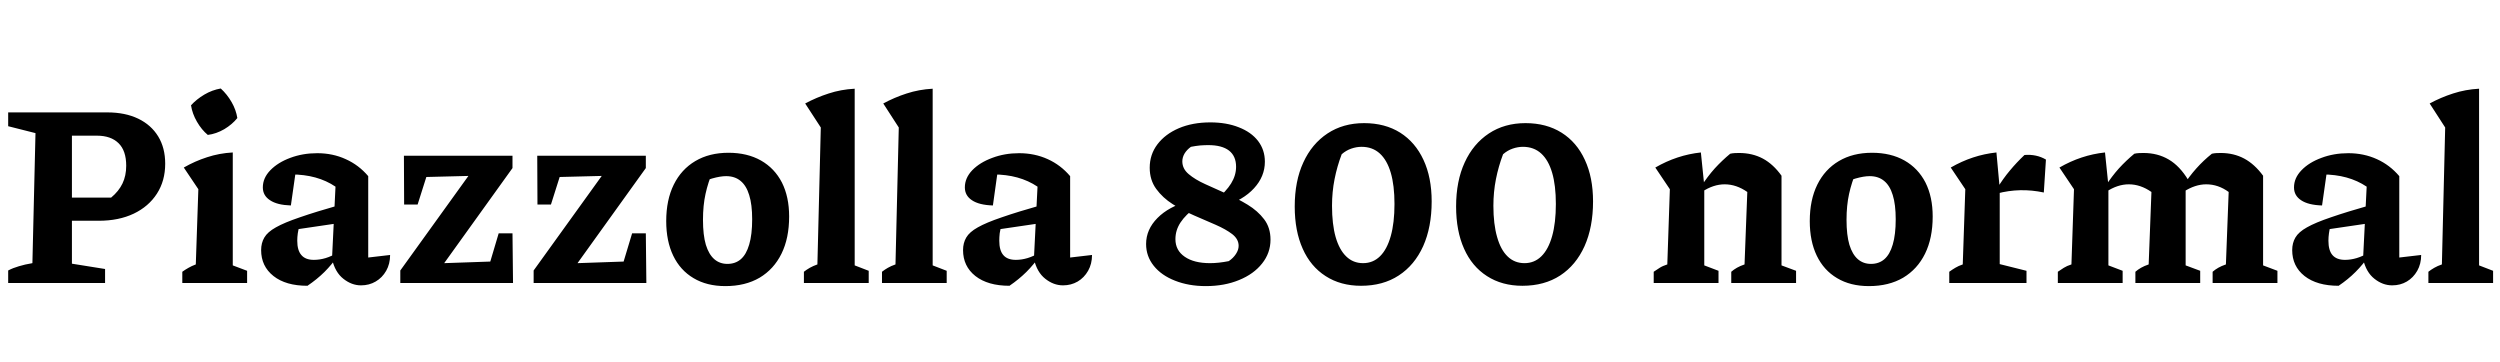 <svg xmlns="http://www.w3.org/2000/svg" xmlns:xlink="http://www.w3.org/1999/xlink" width="235.32" height="34.08"><path fill="black" d="M0.77 10.58L10.10 10.58Q11.78 10.58 13.01 11.17Q14.23 11.76 14.89 12.84Q15.55 13.92 15.55 15.41L15.55 15.41Q15.55 17.02 14.77 18.23Q13.99 19.44 12.59 20.11Q11.18 20.78 9.29 20.78L9.29 20.78L4.92 20.78L4.92 18.60L10.46 18.60Q11.18 18 11.53 17.27Q11.88 16.54 11.88 15.60L11.88 15.60Q11.88 14.18 11.16 13.48Q10.44 12.77 9.12 12.77L9.12 12.77L6.77 12.77L6.77 24.82L9.89 25.32L9.89 26.64L0.77 26.64L0.77 25.46Q1.22 25.22 1.78 25.06Q2.33 24.89 3.05 24.77L3.05 24.77L3.34 12.53L0.77 11.88L0.77 10.58ZM23.26 26.64L17.16 26.64L17.16 25.58Q17.42 25.39 17.74 25.21Q18.05 25.03 18.43 24.89L18.43 24.89L18.67 17.81L17.30 15.77Q18.34 15.17 19.49 14.80Q20.64 14.42 21.91 14.35L21.91 14.35L21.91 24.98L23.26 25.49L23.26 26.64ZM20.78 8.33L20.78 8.33Q21.38 8.88 21.80 9.61Q22.22 10.34 22.34 11.11L22.34 11.11Q21.86 11.71 21.11 12.16Q20.35 12.60 19.56 12.70L19.56 12.70Q18.98 12.22 18.54 11.46Q18.10 10.70 17.98 9.91L17.98 9.91Q18.50 9.34 19.24 8.90Q19.97 8.47 20.78 8.33ZM33.98 26.86L33.98 26.86Q33.10 26.86 32.32 26.24Q31.54 25.63 31.25 24.38L31.25 24.38L31.58 17.57Q29.88 16.42 27.41 16.42L27.41 16.42Q27.02 16.42 26.65 16.45Q26.28 16.49 25.92 16.56L25.92 16.56L27.91 15.62L27.38 19.34Q26.09 19.30 25.42 18.85Q24.74 18.41 24.74 17.64L24.74 17.64Q24.74 16.75 25.45 16.02Q26.16 15.29 27.32 14.86Q28.49 14.42 29.86 14.42L29.86 14.42Q31.32 14.42 32.54 14.98Q33.77 15.53 34.66 16.58L34.66 16.58L34.66 24.24L36.72 24Q36.72 24.84 36.35 25.49Q35.98 26.14 35.36 26.50Q34.75 26.86 33.98 26.86ZM28.94 26.90L28.94 26.90Q26.90 26.90 25.74 25.98Q24.58 25.06 24.58 23.54L24.58 23.54Q24.58 22.87 24.88 22.36Q25.18 21.84 25.97 21.40Q26.76 20.95 28.24 20.45Q29.71 19.94 32.06 19.27L32.06 19.27L32.06 20.98L27.17 21.70L28.20 21.24Q28.08 21.60 28.03 21.96Q27.98 22.32 27.98 22.66L27.98 22.66Q27.98 23.57 28.37 24.01Q28.75 24.46 29.54 24.46L29.54 24.46Q30.10 24.46 30.66 24.29Q31.22 24.12 31.85 23.74L31.85 23.74L31.85 24.02Q31.25 24.89 30.54 25.60Q29.83 26.30 28.94 26.90ZM48.29 26.64L37.68 26.64L37.68 25.46L44.09 16.56L40.13 16.66L39.31 19.25L38.04 19.25L38.02 14.66L48.24 14.66L48.24 15.82L41.81 24.77L46.15 24.62L46.94 21.96L48.24 21.96L48.29 26.64ZM60.84 26.64L50.23 26.64L50.23 25.46L56.64 16.56L52.68 16.66L51.86 19.25L50.59 19.25L50.57 14.66L60.79 14.66L60.79 15.82L54.36 24.77L58.70 24.62L59.50 21.96L60.79 21.96L60.84 26.64ZM68.28 26.93L68.28 26.93Q66.53 26.93 65.28 26.18Q64.03 25.44 63.37 24.07Q62.71 22.70 62.71 20.81L62.71 20.81Q62.71 18.82 63.42 17.38Q64.13 15.94 65.45 15.16Q66.77 14.38 68.57 14.38L68.57 14.38Q70.34 14.38 71.63 15.11Q72.91 15.84 73.60 17.18Q74.28 18.53 74.28 20.38L74.28 20.38Q74.28 22.42 73.56 23.88Q72.84 25.34 71.50 26.14Q70.15 26.93 68.28 26.93ZM68.47 24.84L68.47 24.84Q69.22 24.84 69.73 24.40Q70.25 23.95 70.52 23.02Q70.80 22.08 70.80 20.64L70.80 20.64Q70.80 19.25 70.52 18.36Q70.25 17.47 69.71 17.03Q69.17 16.58 68.35 16.58L68.35 16.58Q67.80 16.58 67.03 16.80Q66.26 17.02 65.09 17.47L65.09 17.47L67.10 16.10Q66.65 17.16 66.41 18.25Q66.17 19.34 66.17 20.69L66.17 20.69Q66.17 22.13 66.44 23.04Q66.72 23.95 67.24 24.40Q67.75 24.84 68.47 24.84ZM81.77 26.64L75.67 26.64L75.67 25.58Q75.91 25.39 76.22 25.21Q76.54 25.03 76.94 24.89L76.94 24.89L77.26 12L75.79 9.74Q76.85 9.17 78 8.80Q79.15 8.42 80.45 8.35L80.45 8.35L80.45 24.98L81.77 25.49L81.77 26.64ZM89.11 26.64L83.02 26.64L83.02 25.58Q83.26 25.39 83.57 25.21Q83.88 25.03 84.29 24.89L84.29 24.89L84.60 12L83.14 9.74Q84.19 9.17 85.34 8.80Q86.50 8.42 87.79 8.35L87.79 8.35L87.79 24.98L89.11 25.49L89.11 26.64ZM100.06 26.86L100.06 26.86Q99.17 26.86 98.39 26.24Q97.61 25.63 97.32 24.38L97.32 24.38L97.66 17.57Q95.95 16.42 93.48 16.42L93.48 16.42Q93.10 16.42 92.72 16.45Q92.35 16.49 91.99 16.56L91.99 16.56L93.98 15.62L93.46 19.34Q92.16 19.30 91.49 18.85Q90.82 18.41 90.82 17.64L90.82 17.64Q90.82 16.75 91.52 16.02Q92.23 15.29 93.40 14.86Q94.56 14.42 95.93 14.42L95.93 14.42Q97.39 14.42 98.62 14.98Q99.84 15.53 100.73 16.58L100.73 16.58L100.73 24.24L102.79 24Q102.79 24.84 102.42 25.49Q102.05 26.14 101.44 26.50Q100.82 26.86 100.06 26.86ZM95.02 26.90L95.02 26.90Q92.98 26.90 91.81 25.98Q90.65 25.06 90.65 23.54L90.65 23.54Q90.65 22.87 90.95 22.36Q91.25 21.84 92.04 21.40Q92.83 20.95 94.31 20.45Q95.78 19.94 98.14 19.27L98.14 19.27L98.14 20.98L93.24 21.70L94.27 21.24Q94.15 21.60 94.10 21.96Q94.06 22.32 94.06 22.66L94.06 22.66Q94.06 23.57 94.44 24.01Q94.82 24.46 95.62 24.46L95.62 24.46Q96.17 24.46 96.73 24.29Q97.30 24.12 97.92 23.74L97.92 23.74L97.92 24.02Q97.32 24.89 96.61 25.60Q95.90 26.30 95.02 26.90ZM113.50 26.93L113.50 26.93Q111.89 26.93 110.60 26.42Q109.32 25.92 108.60 25.02Q107.88 24.12 107.88 22.97L107.88 22.97Q107.88 21.60 108.95 20.52Q110.02 19.44 111.86 18.94L111.86 18.94L112.58 19.49Q111.60 20.21 111.12 20.94Q110.64 21.67 110.64 22.51L110.64 22.51Q110.64 23.57 111.52 24.17Q112.39 24.77 113.90 24.77L113.90 24.77Q114.70 24.77 115.66 24.58L115.66 24.58Q116.09 24.29 116.34 23.90Q116.59 23.52 116.59 23.14L116.59 23.14Q116.59 22.51 115.99 22.04Q115.39 21.58 114.43 21.16Q113.47 20.74 112.40 20.28Q111.34 19.82 110.39 19.22Q109.44 18.62 108.83 17.78Q108.22 16.94 108.22 15.79L108.22 15.79Q108.22 14.54 108.95 13.58Q109.68 12.62 110.96 12.07Q112.25 11.52 113.93 11.52L113.93 11.52Q115.44 11.52 116.60 11.98Q117.77 12.43 118.42 13.27Q119.06 14.11 119.06 15.22L119.06 15.22Q119.06 16.61 118.04 17.72Q117.02 18.84 115.15 19.42L115.15 19.42L114.43 18.84Q115.42 18.02 115.88 17.27Q116.35 16.51 116.35 15.70L116.35 15.70Q116.35 14.69 115.68 14.17Q115.01 13.66 113.74 13.66L113.74 13.66Q113.38 13.66 112.97 13.69Q112.56 13.73 112.10 13.82L112.10 13.82Q111.72 14.09 111.50 14.45Q111.29 14.81 111.29 15.19L111.29 15.19Q111.29 15.89 111.89 16.39Q112.49 16.90 113.44 17.33Q114.38 17.76 115.44 18.23Q116.50 18.70 117.44 19.27Q118.39 19.85 118.99 20.64Q119.59 21.43 119.59 22.56L119.59 22.56Q119.59 23.81 118.80 24.80Q118.01 25.80 116.63 26.36Q115.25 26.93 113.50 26.93ZM128.11 26.90L128.11 26.90Q126.19 26.90 124.78 25.99Q123.36 25.08 122.62 23.41Q121.87 21.74 121.87 19.44L121.87 19.44Q121.87 17.04 122.68 15.29Q123.48 13.54 124.96 12.56Q126.43 11.59 128.40 11.59L128.40 11.59Q130.37 11.59 131.80 12.49Q133.22 13.39 133.99 15.05Q134.76 16.70 134.76 18.96L134.76 18.96Q134.76 21.38 133.96 23.17Q133.15 24.96 131.66 25.93Q130.18 26.90 128.11 26.90ZM128.30 24.77L128.30 24.77Q129.24 24.77 129.90 24.12Q130.56 23.47 130.91 22.22Q131.26 20.98 131.26 19.20L131.26 19.20Q131.26 17.45 130.91 16.26Q130.56 15.07 129.88 14.45Q129.19 13.82 128.16 13.82L128.16 13.82Q127.68 13.82 127.19 13.99Q126.70 14.16 126.29 14.52L126.29 14.52Q125.86 15.65 125.62 16.86Q125.38 18.07 125.38 19.37L125.38 19.37Q125.38 21.10 125.72 22.31Q126.07 23.52 126.72 24.14Q127.37 24.77 128.30 24.77ZM143.30 26.90L143.30 26.90Q141.38 26.90 139.97 25.99Q138.55 25.08 137.81 23.41Q137.06 21.74 137.06 19.44L137.06 19.44Q137.06 17.04 137.87 15.29Q138.67 13.54 140.15 12.56Q141.62 11.59 143.59 11.59L143.59 11.59Q145.56 11.59 146.99 12.49Q148.42 13.39 149.18 15.05Q149.95 16.70 149.95 18.96L149.95 18.96Q149.95 21.38 149.15 23.17Q148.34 24.96 146.86 25.93Q145.37 26.90 143.30 26.90ZM143.50 24.77L143.50 24.77Q144.43 24.77 145.09 24.12Q145.75 23.47 146.10 22.22Q146.45 20.98 146.45 19.20L146.45 19.20Q146.45 17.45 146.10 16.26Q145.75 15.07 145.07 14.45Q144.38 13.82 143.35 13.82L143.35 13.82Q142.87 13.82 142.38 13.99Q141.89 14.16 141.48 14.52L141.48 14.52Q141.05 15.65 140.81 16.86Q140.57 18.07 140.57 19.37L140.57 19.37Q140.57 21.10 140.92 22.31Q141.26 23.52 141.91 24.14Q142.56 24.77 143.50 24.77ZM161.76 26.64L155.66 26.64L155.66 25.58Q155.93 25.39 156.22 25.21Q156.50 25.03 156.94 24.89L156.94 24.89L157.18 17.81L155.81 15.77Q157.85 14.59 160.10 14.35L160.10 14.35L160.42 17.47L160.42 24.98L161.76 25.49L161.76 26.64ZM169.06 26.64L162.96 26.64L162.96 25.58Q163.20 25.37 163.50 25.20Q163.80 25.03 164.21 24.89L164.21 24.89L164.47 18.07L167.69 16.54L167.69 24.98L169.06 25.49L169.06 26.64ZM160.22 18.05L160.22 18.05L160.13 17.54Q160.73 16.61 161.41 15.85Q162.10 15.10 162.86 14.47L162.86 14.47Q163.08 14.42 163.30 14.41Q163.51 14.40 163.70 14.40L163.70 14.40Q164.95 14.40 165.94 14.93Q166.92 15.46 167.69 16.54L167.69 16.54L164.47 18.07Q163.44 17.35 162.34 17.35L162.34 17.35Q161.28 17.35 160.22 18.05ZM175.92 26.93L175.92 26.93Q174.17 26.93 172.92 26.18Q171.67 25.44 171.01 24.07Q170.35 22.70 170.35 20.81L170.35 20.81Q170.35 18.82 171.06 17.38Q171.77 15.94 173.09 15.16Q174.41 14.38 176.21 14.38L176.21 14.38Q177.98 14.38 179.27 15.11Q180.55 15.84 181.24 17.18Q181.92 18.53 181.92 20.38L181.92 20.38Q181.92 22.42 181.20 23.88Q180.48 25.34 179.14 26.14Q177.79 26.93 175.92 26.93ZM176.11 24.84L176.11 24.84Q176.86 24.84 177.37 24.40Q177.89 23.95 178.16 23.02Q178.44 22.08 178.44 20.64L178.44 20.64Q178.44 19.25 178.16 18.36Q177.89 17.47 177.35 17.03Q176.81 16.58 175.99 16.58L175.99 16.58Q175.44 16.58 174.67 16.80Q173.90 17.02 172.73 17.47L172.73 17.47L174.74 16.10Q174.29 17.16 174.05 18.25Q173.81 19.34 173.81 20.69L173.81 20.69Q173.81 22.13 174.08 23.04Q174.36 23.95 174.88 24.40Q175.39 24.84 176.11 24.84ZM192.58 15.02L192.38 18.12Q190.13 17.64 187.97 18.22L187.97 18.22L187.97 17.76Q188.54 16.82 189.18 16.06Q189.82 15.29 190.56 14.59L190.56 14.59Q191.11 14.54 191.63 14.65Q192.14 14.76 192.58 15.02L192.58 15.02ZM190.75 26.64L183.48 26.64L183.48 25.58Q183.77 25.37 184.06 25.20Q184.34 25.03 184.75 24.89L184.75 24.89L184.99 17.81L183.62 15.77Q185.66 14.59 187.92 14.35L187.92 14.35L188.23 17.74L188.23 24.86L190.75 25.49L190.75 26.64ZM199.80 26.64L193.70 26.64L193.70 25.58Q193.97 25.39 194.26 25.21Q194.54 25.03 194.98 24.89L194.98 24.89L195.22 17.81L193.85 15.77Q195.89 14.59 198.14 14.35L198.14 14.35L198.46 17.47L198.46 24.98L199.80 25.49L199.80 26.64ZM207.10 26.64L201.00 26.64L201.00 25.58Q201.24 25.37 201.54 25.20Q201.84 25.03 202.25 24.89L202.25 24.89L202.51 18.07L205.99 16.97L205.73 17.54L205.73 24.98L207.10 25.49L207.10 26.64ZM205.99 16.97L202.51 18.07Q201.48 17.35 200.38 17.35L200.38 17.35Q199.32 17.35 198.26 18.05L198.26 18.05L198.17 17.54Q198.77 16.61 199.45 15.85Q200.14 15.10 200.90 14.47L200.90 14.47Q201.12 14.42 201.34 14.41Q201.55 14.40 201.77 14.40L201.77 14.40Q203.09 14.40 204.13 15.01Q205.18 15.62 205.99 16.97L205.99 16.97ZM214.37 26.64L208.27 26.64L208.27 25.58Q208.51 25.37 208.81 25.20Q209.11 25.03 209.52 24.89L209.52 24.89L209.78 18.07L213.02 16.54L213.02 24.98L214.37 25.49L214.37 26.64ZM213.02 16.54L209.78 18.07Q208.80 17.35 207.67 17.35L207.67 17.35Q206.62 17.35 205.54 18.05L205.54 18.05L205.46 17.54Q206.06 16.61 206.74 15.85Q207.41 15.10 208.20 14.47L208.20 14.47Q208.42 14.42 208.63 14.41Q208.85 14.40 209.04 14.40L209.04 14.40Q210.26 14.40 211.25 14.93Q212.23 15.46 213.02 16.54L213.02 16.54ZM225.17 26.86L225.17 26.86Q224.28 26.86 223.50 26.24Q222.72 25.63 222.43 24.38L222.43 24.38L222.77 17.57Q221.06 16.42 218.59 16.42L218.59 16.42Q218.21 16.42 217.84 16.45Q217.46 16.49 217.10 16.56L217.10 16.56L219.10 15.62L218.57 19.34Q217.27 19.30 216.60 18.85Q215.93 18.41 215.93 17.64L215.93 17.64Q215.93 16.75 216.64 16.02Q217.34 15.29 218.51 14.86Q219.67 14.42 221.04 14.42L221.04 14.42Q222.50 14.42 223.73 14.98Q224.95 15.53 225.84 16.58L225.84 16.58L225.84 24.24L227.90 24Q227.90 24.84 227.53 25.49Q227.16 26.14 226.55 26.50Q225.94 26.86 225.17 26.86ZM220.13 26.90L220.13 26.90Q218.09 26.90 216.92 25.98Q215.76 25.06 215.76 23.54L215.76 23.54Q215.76 22.87 216.06 22.36Q216.36 21.84 217.15 21.40Q217.94 20.95 219.42 20.45Q220.90 19.94 223.25 19.27L223.25 19.27L223.25 20.98L218.35 21.70L219.38 21.24Q219.26 21.60 219.22 21.96Q219.17 22.32 219.17 22.66L219.17 22.66Q219.17 23.57 219.55 24.01Q219.94 24.46 220.73 24.46L220.73 24.46Q221.28 24.46 221.84 24.29Q222.41 24.12 223.03 23.74L223.03 23.74L223.03 24.02Q222.43 24.89 221.72 25.60Q221.02 26.30 220.13 26.90ZM234.67 26.64L228.58 26.64L228.58 25.58Q228.82 25.39 229.13 25.21Q229.44 25.03 229.85 24.89L229.85 24.89L230.16 12L228.70 9.74Q229.75 9.17 230.90 8.80Q232.06 8.42 233.35 8.35L233.35 8.35L233.35 24.98L234.67 25.49L234.67 26.64Z"/></svg>